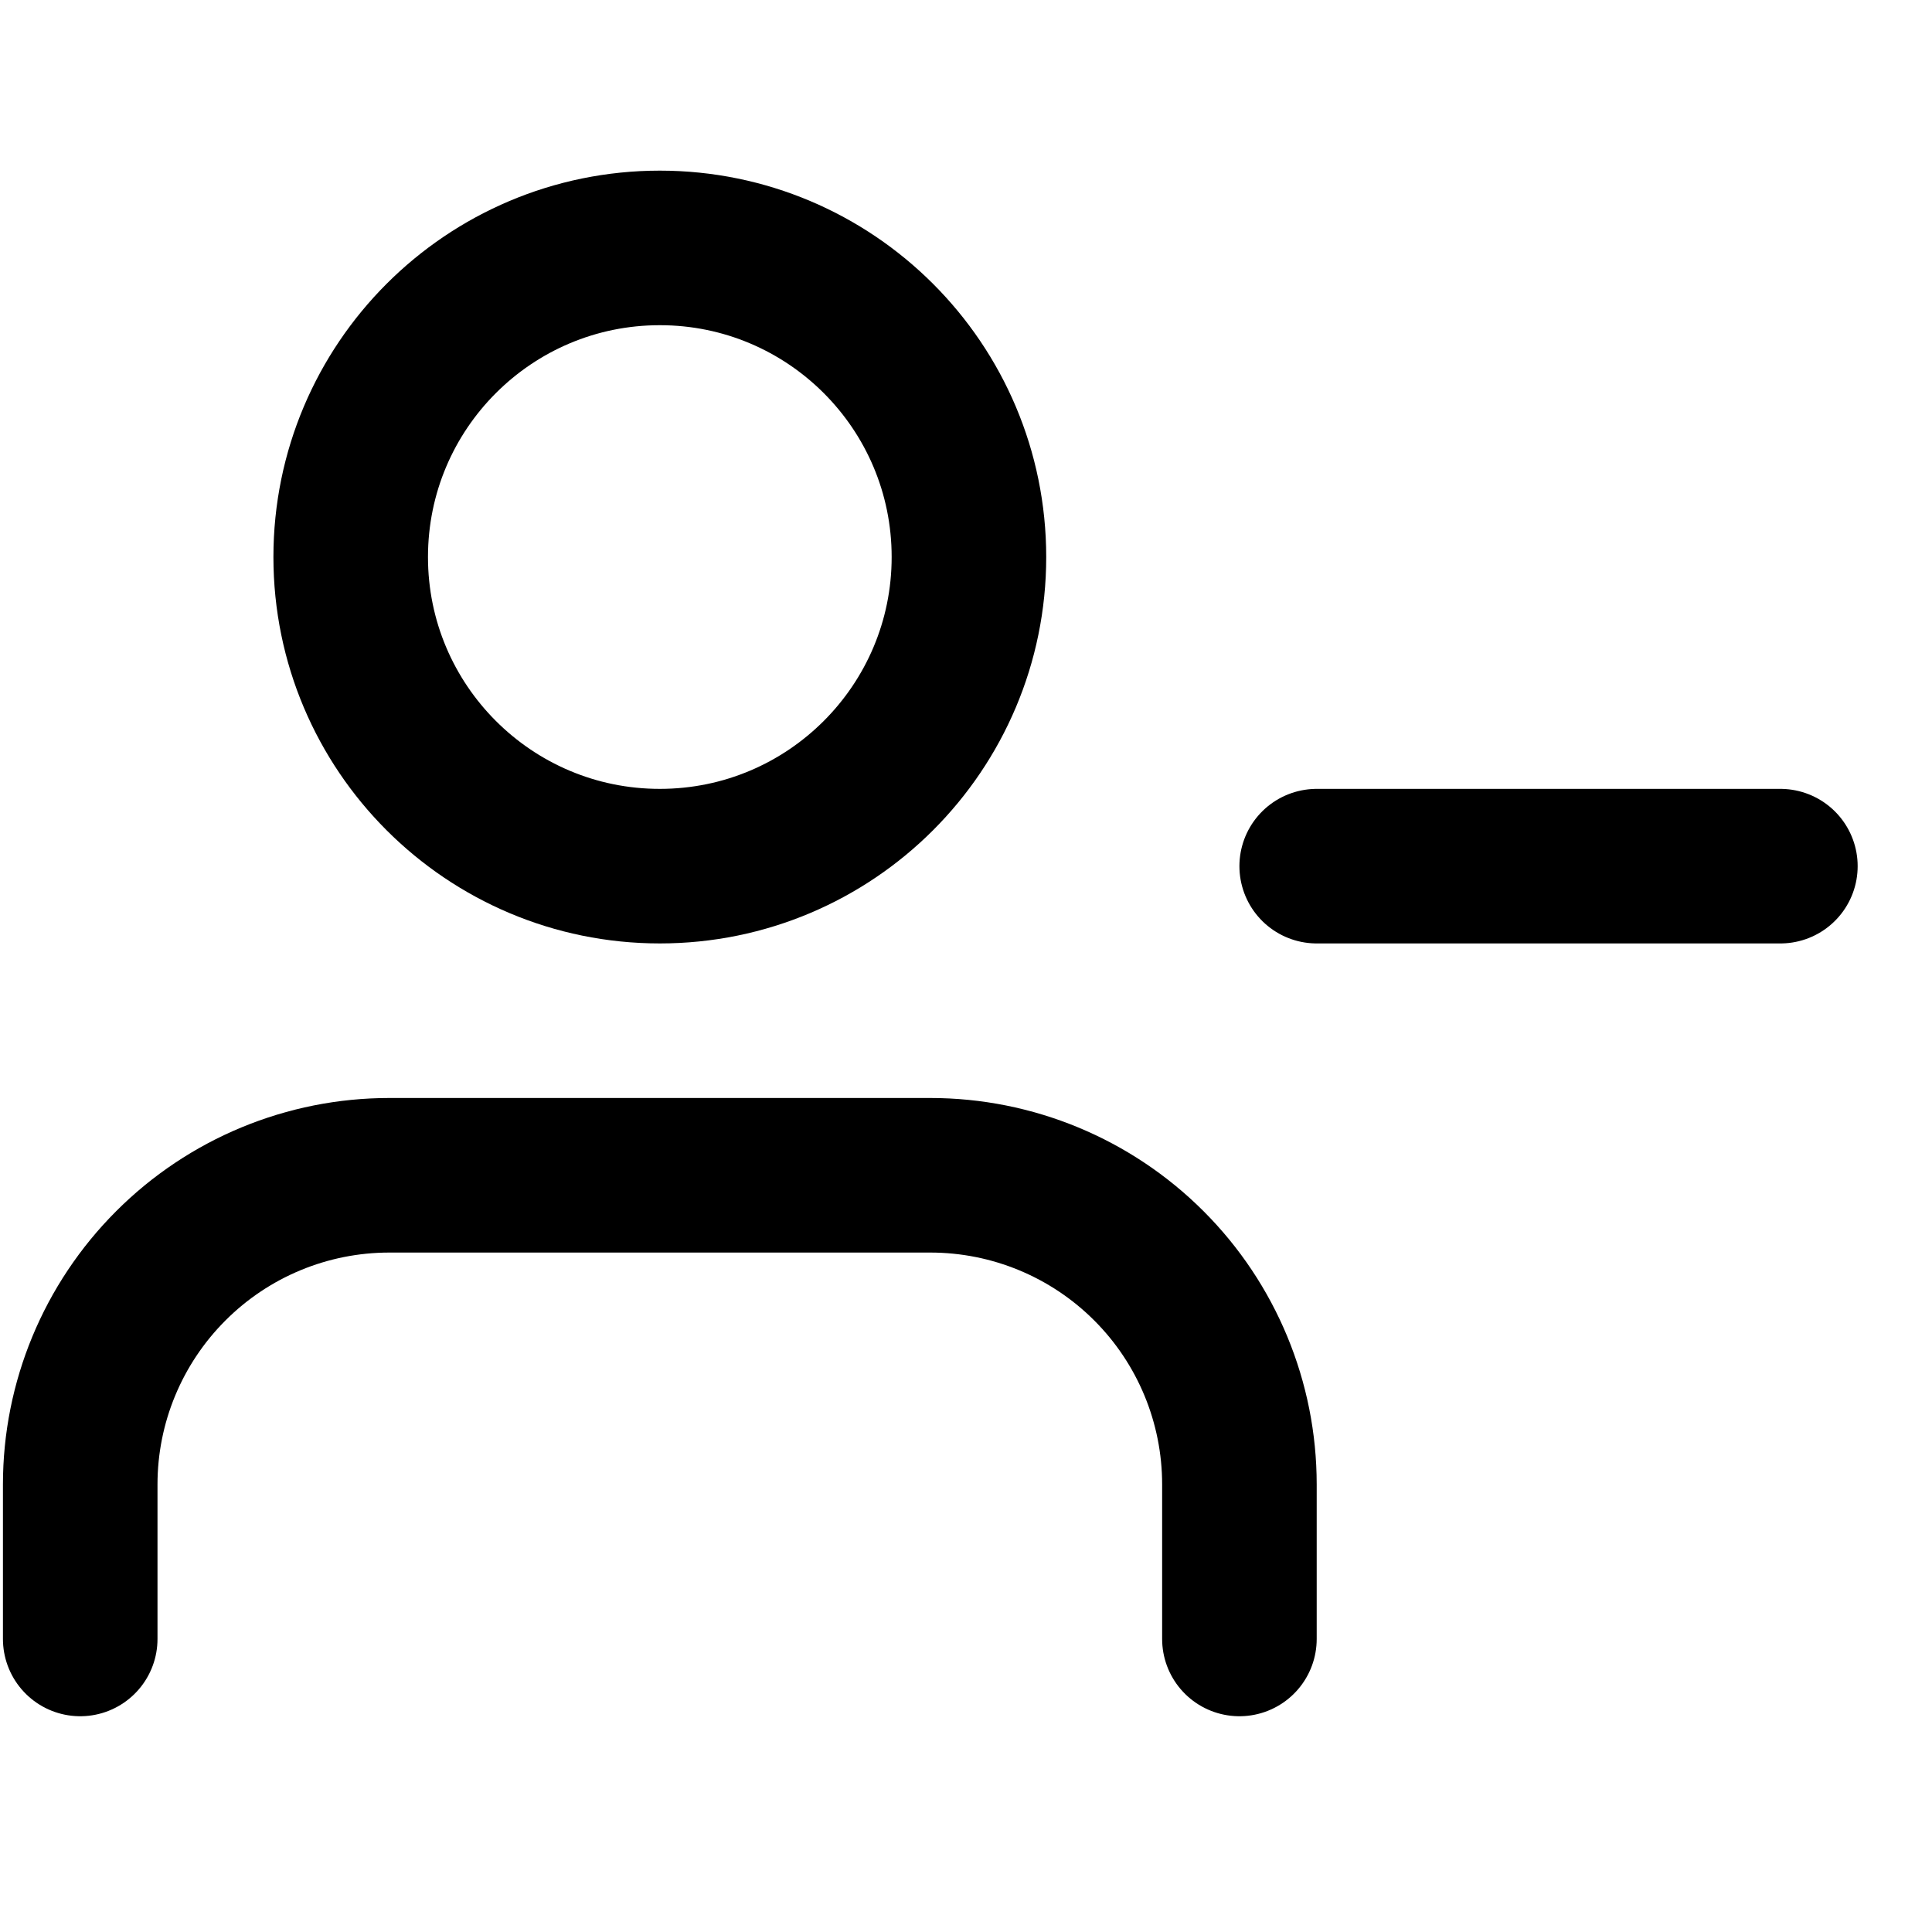 <svg width="25" height="25" viewBox="0 0 25 25" fill="none" xmlns="http://www.w3.org/2000/svg">
<g clip-path="url(#clip0_521_1238)">
<path d="M16.038 21.208V19.208C16.038 18.147 15.617 17.13 14.867 16.38C14.116 15.629 13.099 15.208 12.038 15.208H5.038C3.977 15.208 2.96 15.629 2.21 16.38C1.46 17.13 1.038 18.147 1.038 19.208V21.208" stroke="black" stroke-width="2" stroke-linecap="round" stroke-linejoin="round"/>
<path d="M8.538 11.208C10.747 11.208 12.538 9.417 12.538 7.208C12.538 4.999 10.747 3.208 8.538 3.208C6.329 3.208 4.538 4.999 4.538 7.208C4.538 9.417 6.329 11.208 8.538 11.208Z" stroke="black" stroke-width="2" stroke-linecap="round" stroke-linejoin="round"/>
<path d="M23.038 11.208H17.038" stroke="black" stroke-width="2" stroke-linecap="round" stroke-linejoin="round"/>
</g>
<defs>
<clipPath id="clip0_521_1238">
<rect width="24" height="24" fill="white" transform="translate(0.038 0.208)"/>
</clipPath>
</defs>
</svg>
